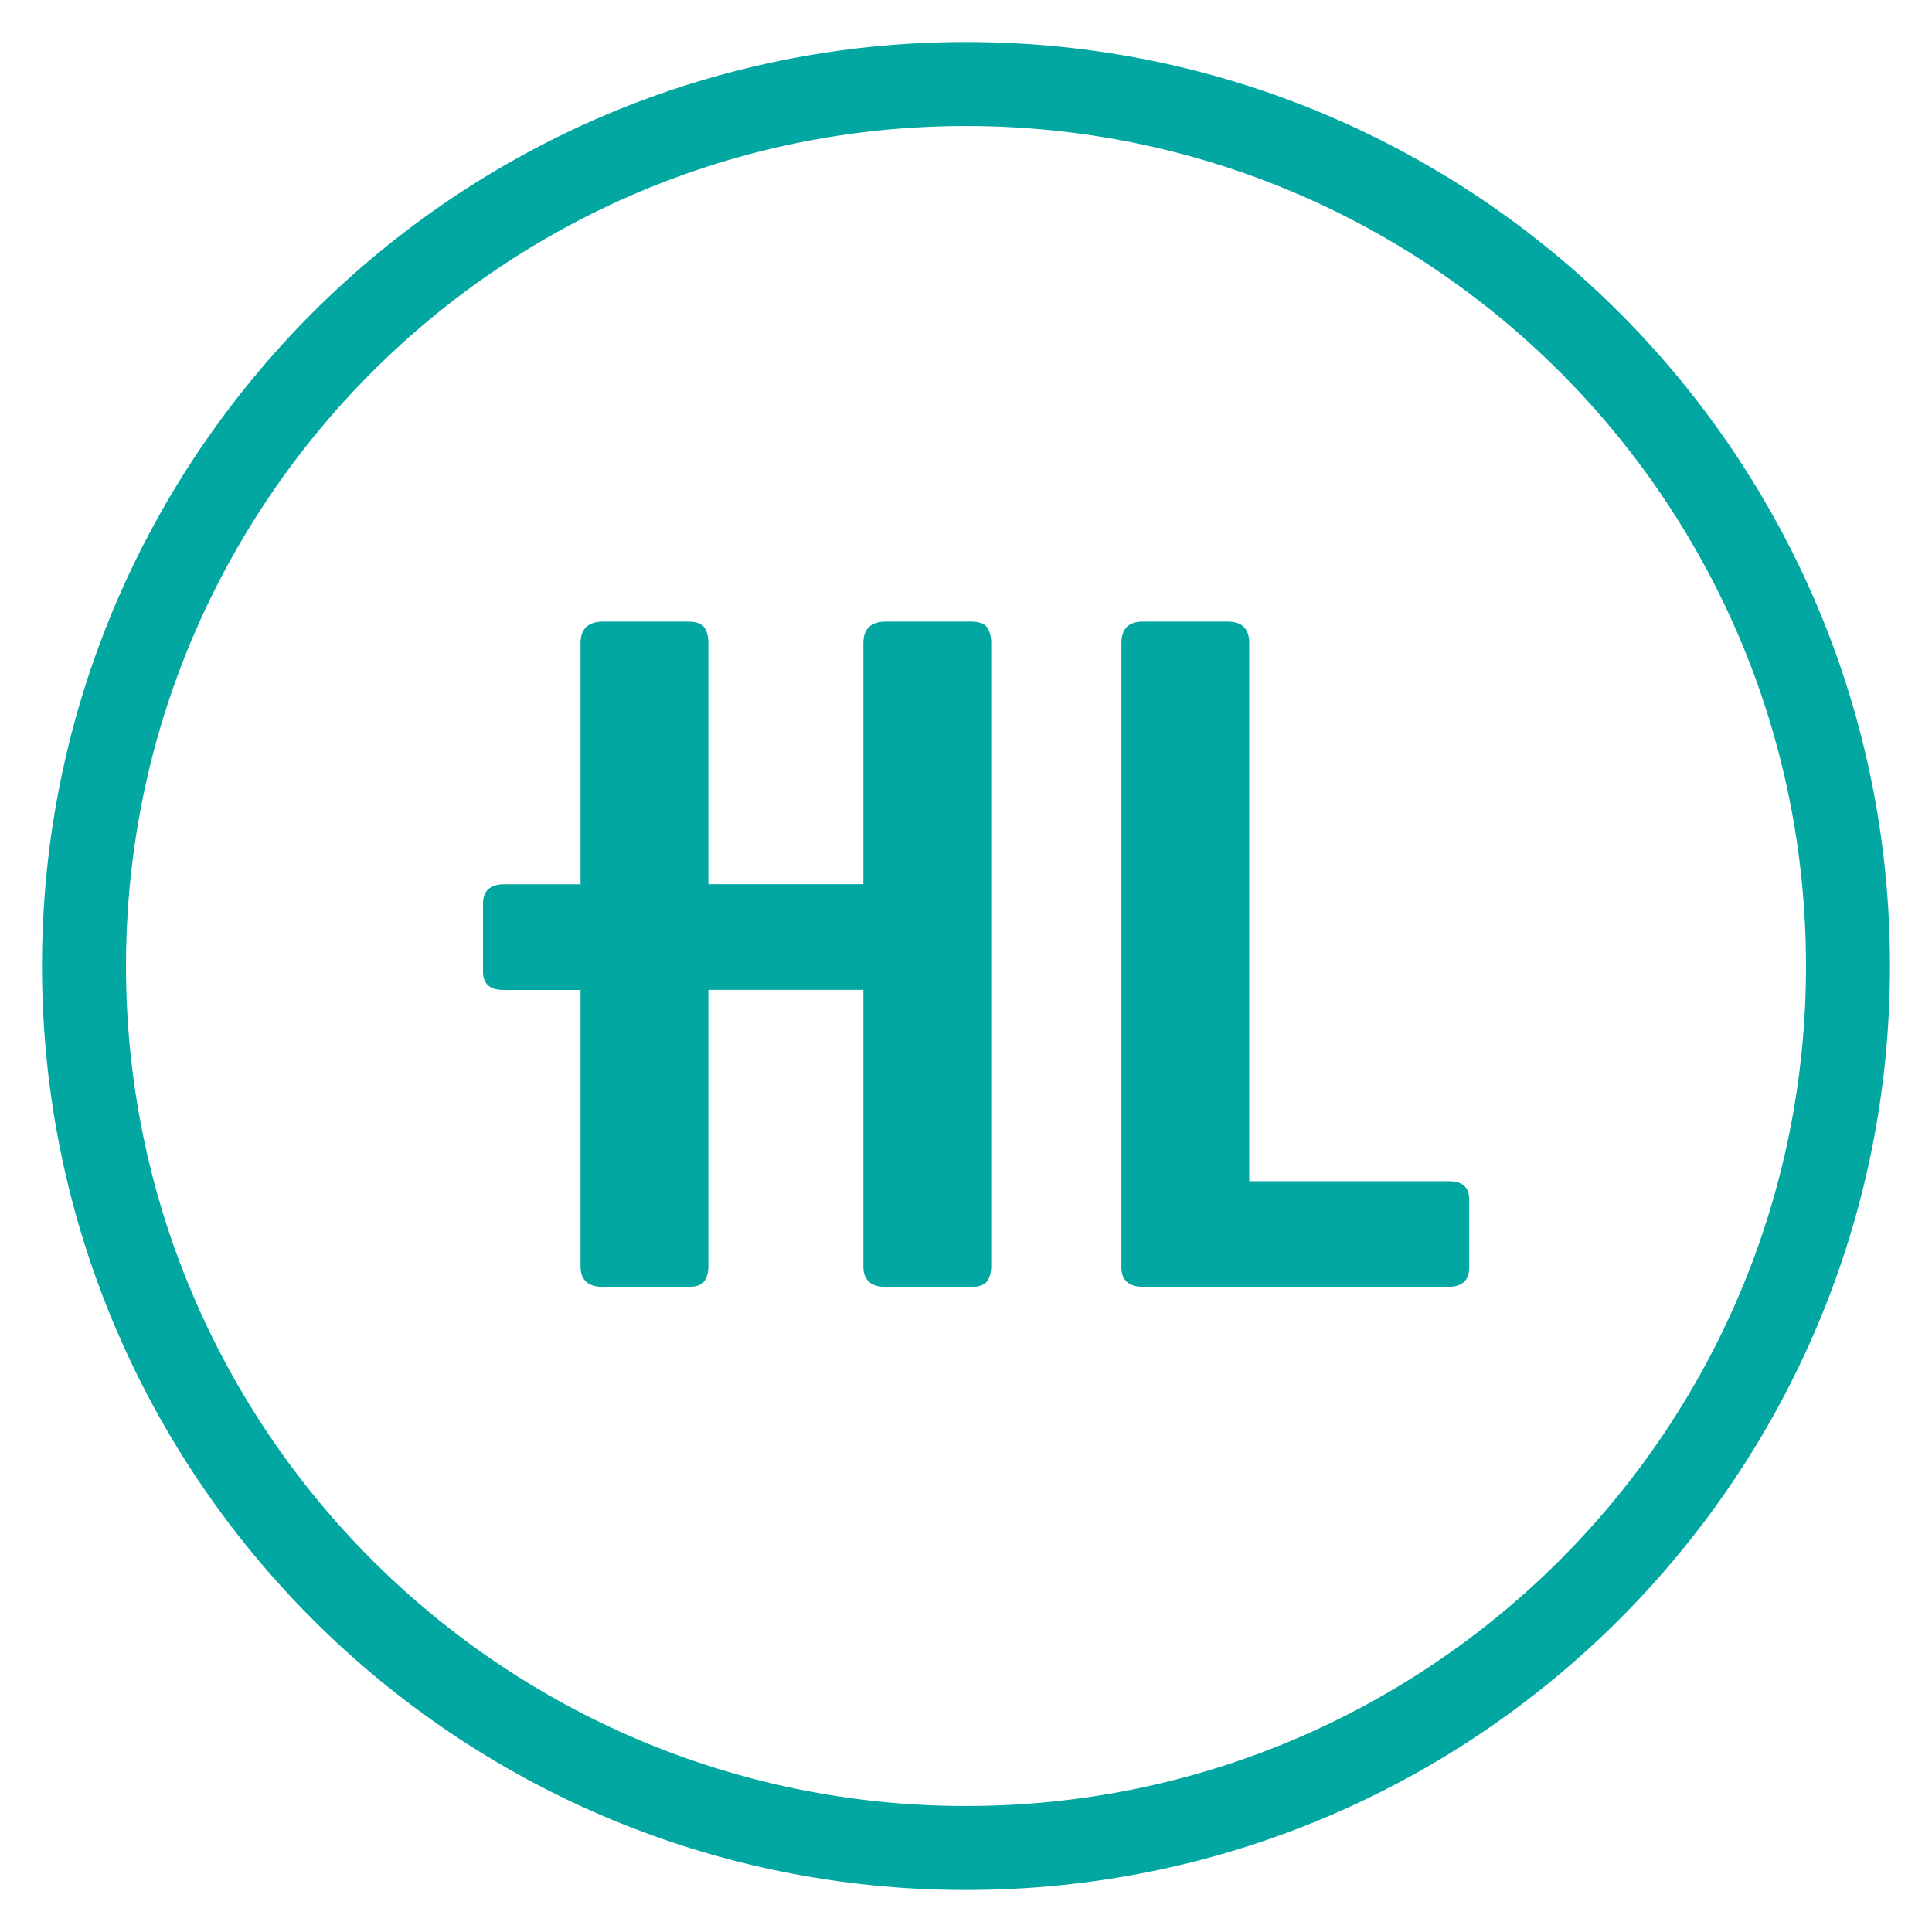 <svg width="23" height="23" viewBox="0 0 23 23" version="1.1" xmlns="http://www.w3.org/2000/svg" xmlns:xlink="http://www.w3.org/1999/xlink" xmlns:figma="http://www.figma.com/figma/ns">
<title>Group 4</title>
<desc>Created using Figma</desc>
<g id="Canvas" transform="translate(-1172 -1259)" figma:type="canvas">
<g id="Group 4" figma:type="frame">
<g id="Group 3" figma:type="frame">
<g id="Group 2" figma:type="frame">
<g id="Imported Layers + Oval 1" figma:type="frame">
<g id="Imported Layers" figma:type="frame">
<g id="Fill 1" figma:type="vector">
<use xlink:href="#path0_fill" transform="translate(1177.75 1266.4)" fill="#03a7a2"/>
</g>
<g id="Fill 2" figma:type="vector">
<use xlink:href="#path1_fill" transform="translate(1185.35 1266.4)" fill="#03a7a2"/>
</g>
</g>
</g>
</g>
<g id="Oval" figma:type="vector">
<use xlink:href="#path2_stroke" transform="translate(1173 1260)" fill="#03a7a2"/>
</g>
</g>
</g>
</g>
<defs>
<path id="path0_fill" fill-rule="evenodd" d="M 4.797 0C 4.617 0 4.528 0.086 4.528 0.258L 4.528 3.126L 2.683 3.126L 2.683 0.258C 2.683 0.18 2.668 0.118 2.636 0.071C 2.605 0.024 2.54 0 2.441 0L 1.431 0C 1.251 0 1.161 0.086 1.161 0.257L 1.161 3.127L 0.256 3.127C 0.085 3.127 0 3.204 0 3.358L 0 4.167C 0 4.312 0.081 4.385 0.242 4.385L 1.161 4.385L 1.161 7.676C 1.161 7.839 1.251 7.92 1.431 7.92L 2.441 7.92C 2.54 7.92 2.605 7.897 2.636 7.85C 2.668 7.803 2.683 7.745 2.683 7.676L 2.683 4.384L 4.528 4.384L 4.528 7.676C 4.528 7.839 4.617 7.92 4.797 7.92L 5.807 7.92C 5.906 7.92 5.971 7.897 6.003 7.85C 6.034 7.803 6.05 7.745 6.05 7.676L 6.05 0.257C 6.05 0.18 6.034 0.118 6.003 0.071C 5.971 0.024 5.906 0 5.807 0L 4.797 0Z"/>
<path id="path1_fill" fill-rule="evenodd" d="M 1.522 6.662L 1.522 0.257C 1.522 0.086 1.437 0 1.266 0L 0.256 0C 0.085 0 0 0.086 0 0.257L 0 7.689C 0 7.843 0.09 7.92 0.269 7.92L 3.885 7.92C 4.055 7.92 4.141 7.843 4.141 7.689L 4.141 6.881C 4.141 6.735 4.06 6.662 3.899 6.662L 1.522 6.662Z"/>
<path id="path2_stroke" d="M 10.5 21.5C 16.575 21.5 21.5 16.575 21.5 10.5L 20.5 10.5C 20.5 16.023 16.023 20.5 10.5 20.5L 10.5 21.5ZM 21.5 10.5C 21.5 4.425 16.575 -0.5 10.5 -0.5L 10.5 0.5C 16.023 0.5 20.5 4.977 20.5 10.5L 21.5 10.5ZM 10.5 -0.5C 4.425 -0.5 -0.5 4.425 -0.5 10.5L 0.5 10.5C 0.5 4.977 4.977 0.5 10.5 0.5L 10.5 -0.5ZM -0.5 10.5C -0.5 16.575 4.425 21.5 10.5 21.5L 10.5 20.5C 4.977 20.5 0.5 16.023 0.5 10.5L -0.5 10.5Z"/>
</defs>
</svg>
